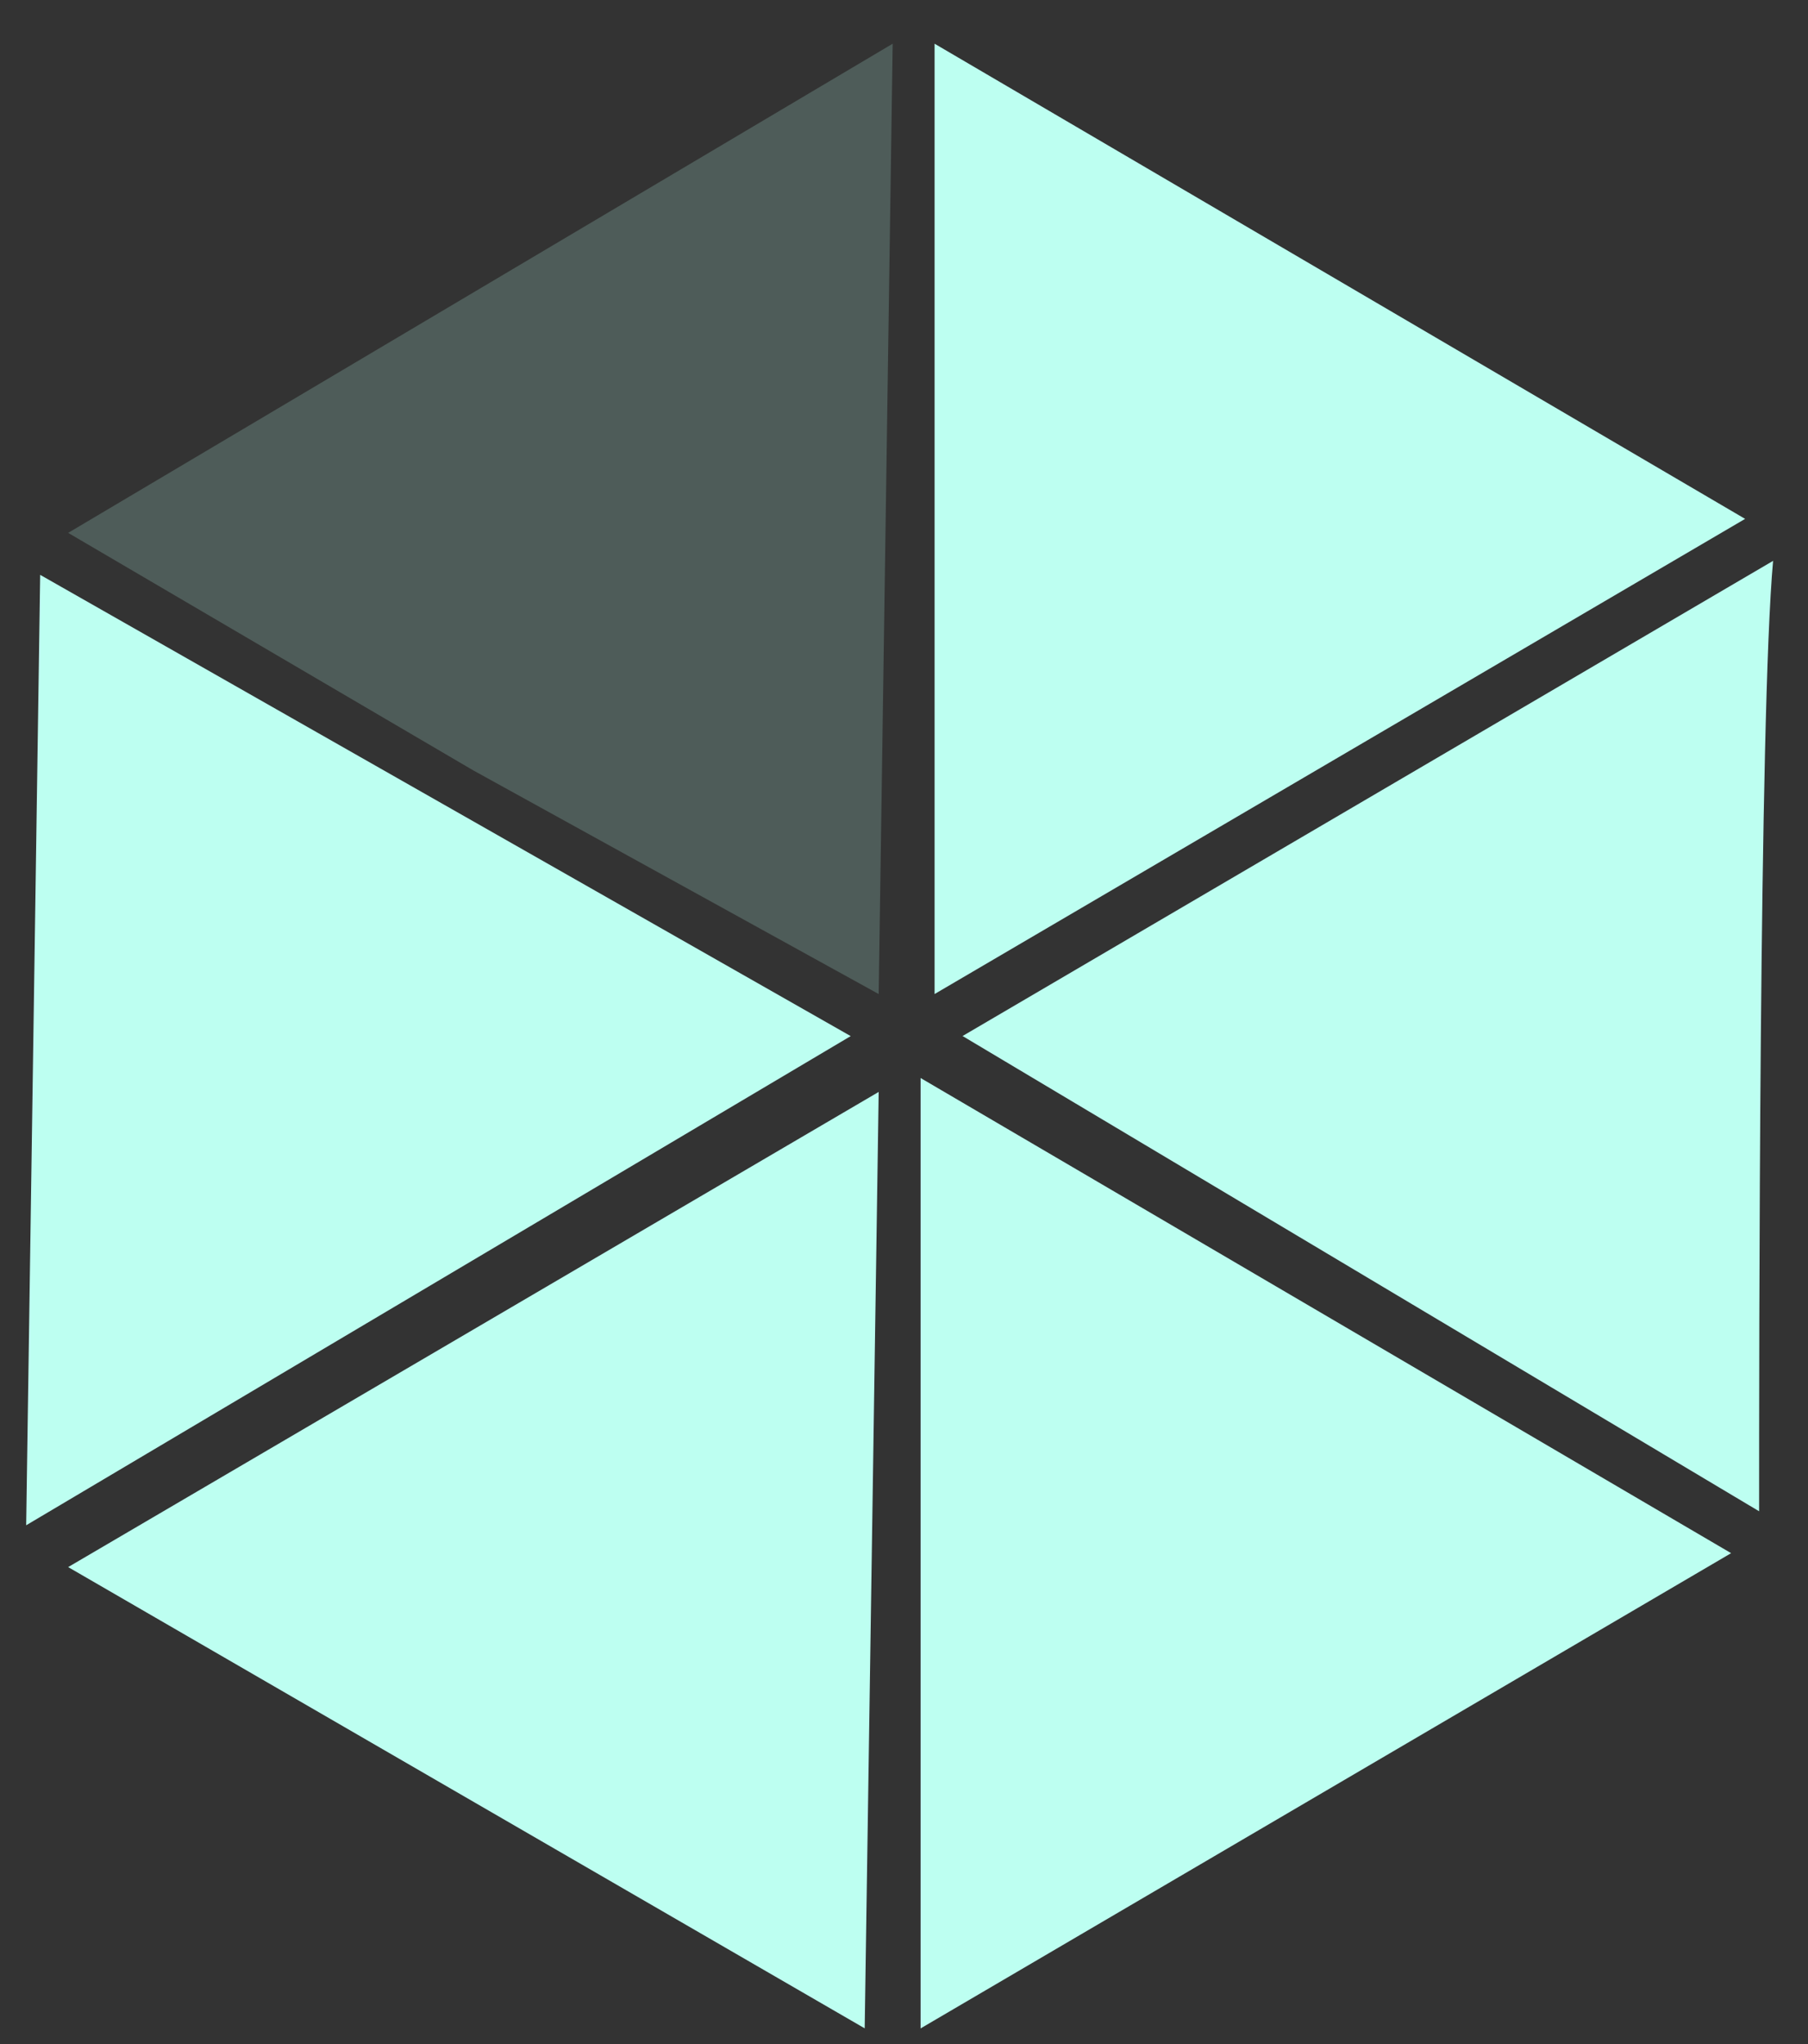 <svg width="23" height="26" viewBox="0 0 23 26" fill="none" xmlns="http://www.w3.org/2000/svg">
<rect x="0" y="0" width="23" height="26" fill="#333333" stroke="none"/>
<path d="M0.867 19.933L11 25.8L11.178 13.889L0.867 19.933Z" fill="#BDFFF1"/>
<path d="M10.822 13.179L0.511 7.312L0.333 19.401L10.822 13.179Z" fill="#BDFFF1"/>
<path d="M22.022 19.756L11.711 13.712V25.801L22.022 19.756Z" fill="#BDFFF1"/>
<path opacity="0.2" d="M11.178 12.644L11.356 0.556L0.867 6.778L6.022 9.8L11.178 12.644Z" fill="#BDFFF1"/>
<path d="M22.378 19.223C22.378 17.267 22.378 9.089 22.556 7.134L12.245 13.178L22.378 19.223Z" fill="#BDFFF1"/>
<path d="M22.2 6.6L11.889 0.556V12.644L22.2 6.6Z" fill="#BDFFF1"/>
</svg>
